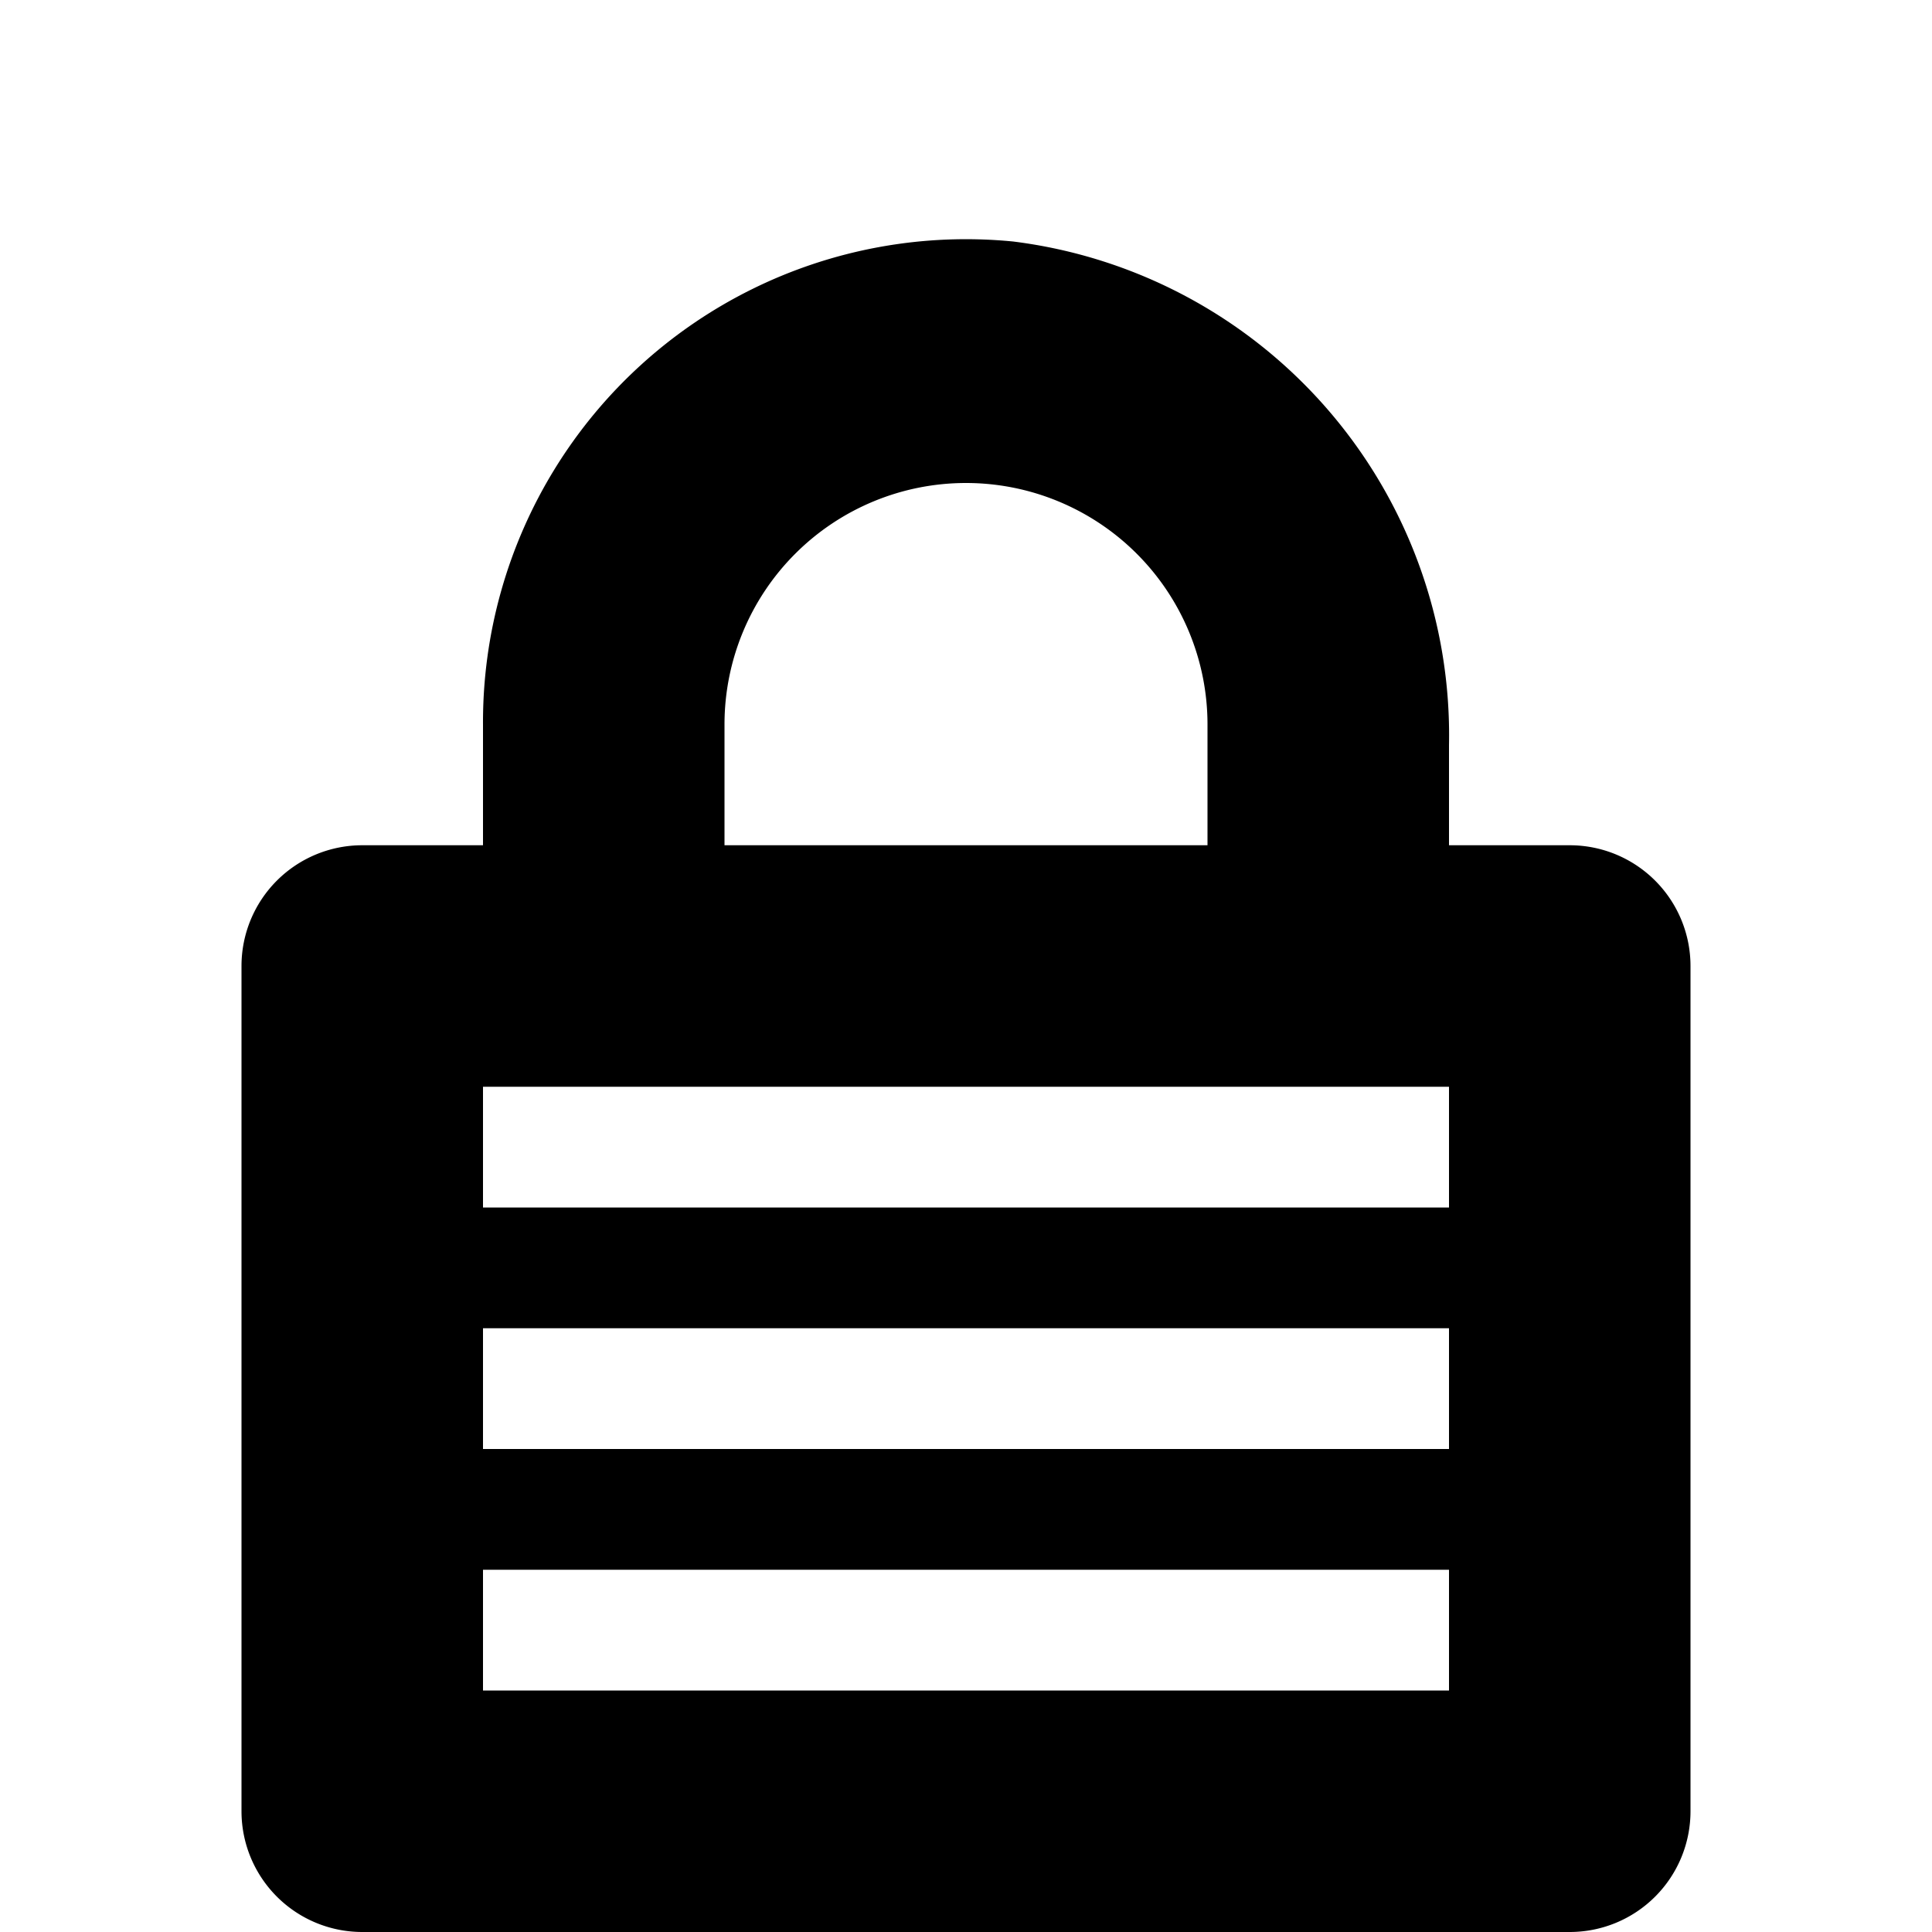 <svg xmlns="http://www.w3.org/2000/svg" width="16" height="16" viewBox="0 0 16 16">
  <title>lock-16</title>
  <g id="assets">
    <path d="M13,7H12V6.17A4.12,4.12,0,0,0,8.39,2,4,4,0,0,0,4,6V7H3A1,1,0,0,0,2,8v7a1,1,0,0,0,1,1H13a1,1,0,0,0,1-1V8A1,1,0,0,0,13,7ZM6,6a2,2,0,0,1,4,0V7H6Zm6,8H4V13h8Zm0-2H4V11h8Zm0-2H4V9h8Z"/>
  </g>
</svg>
